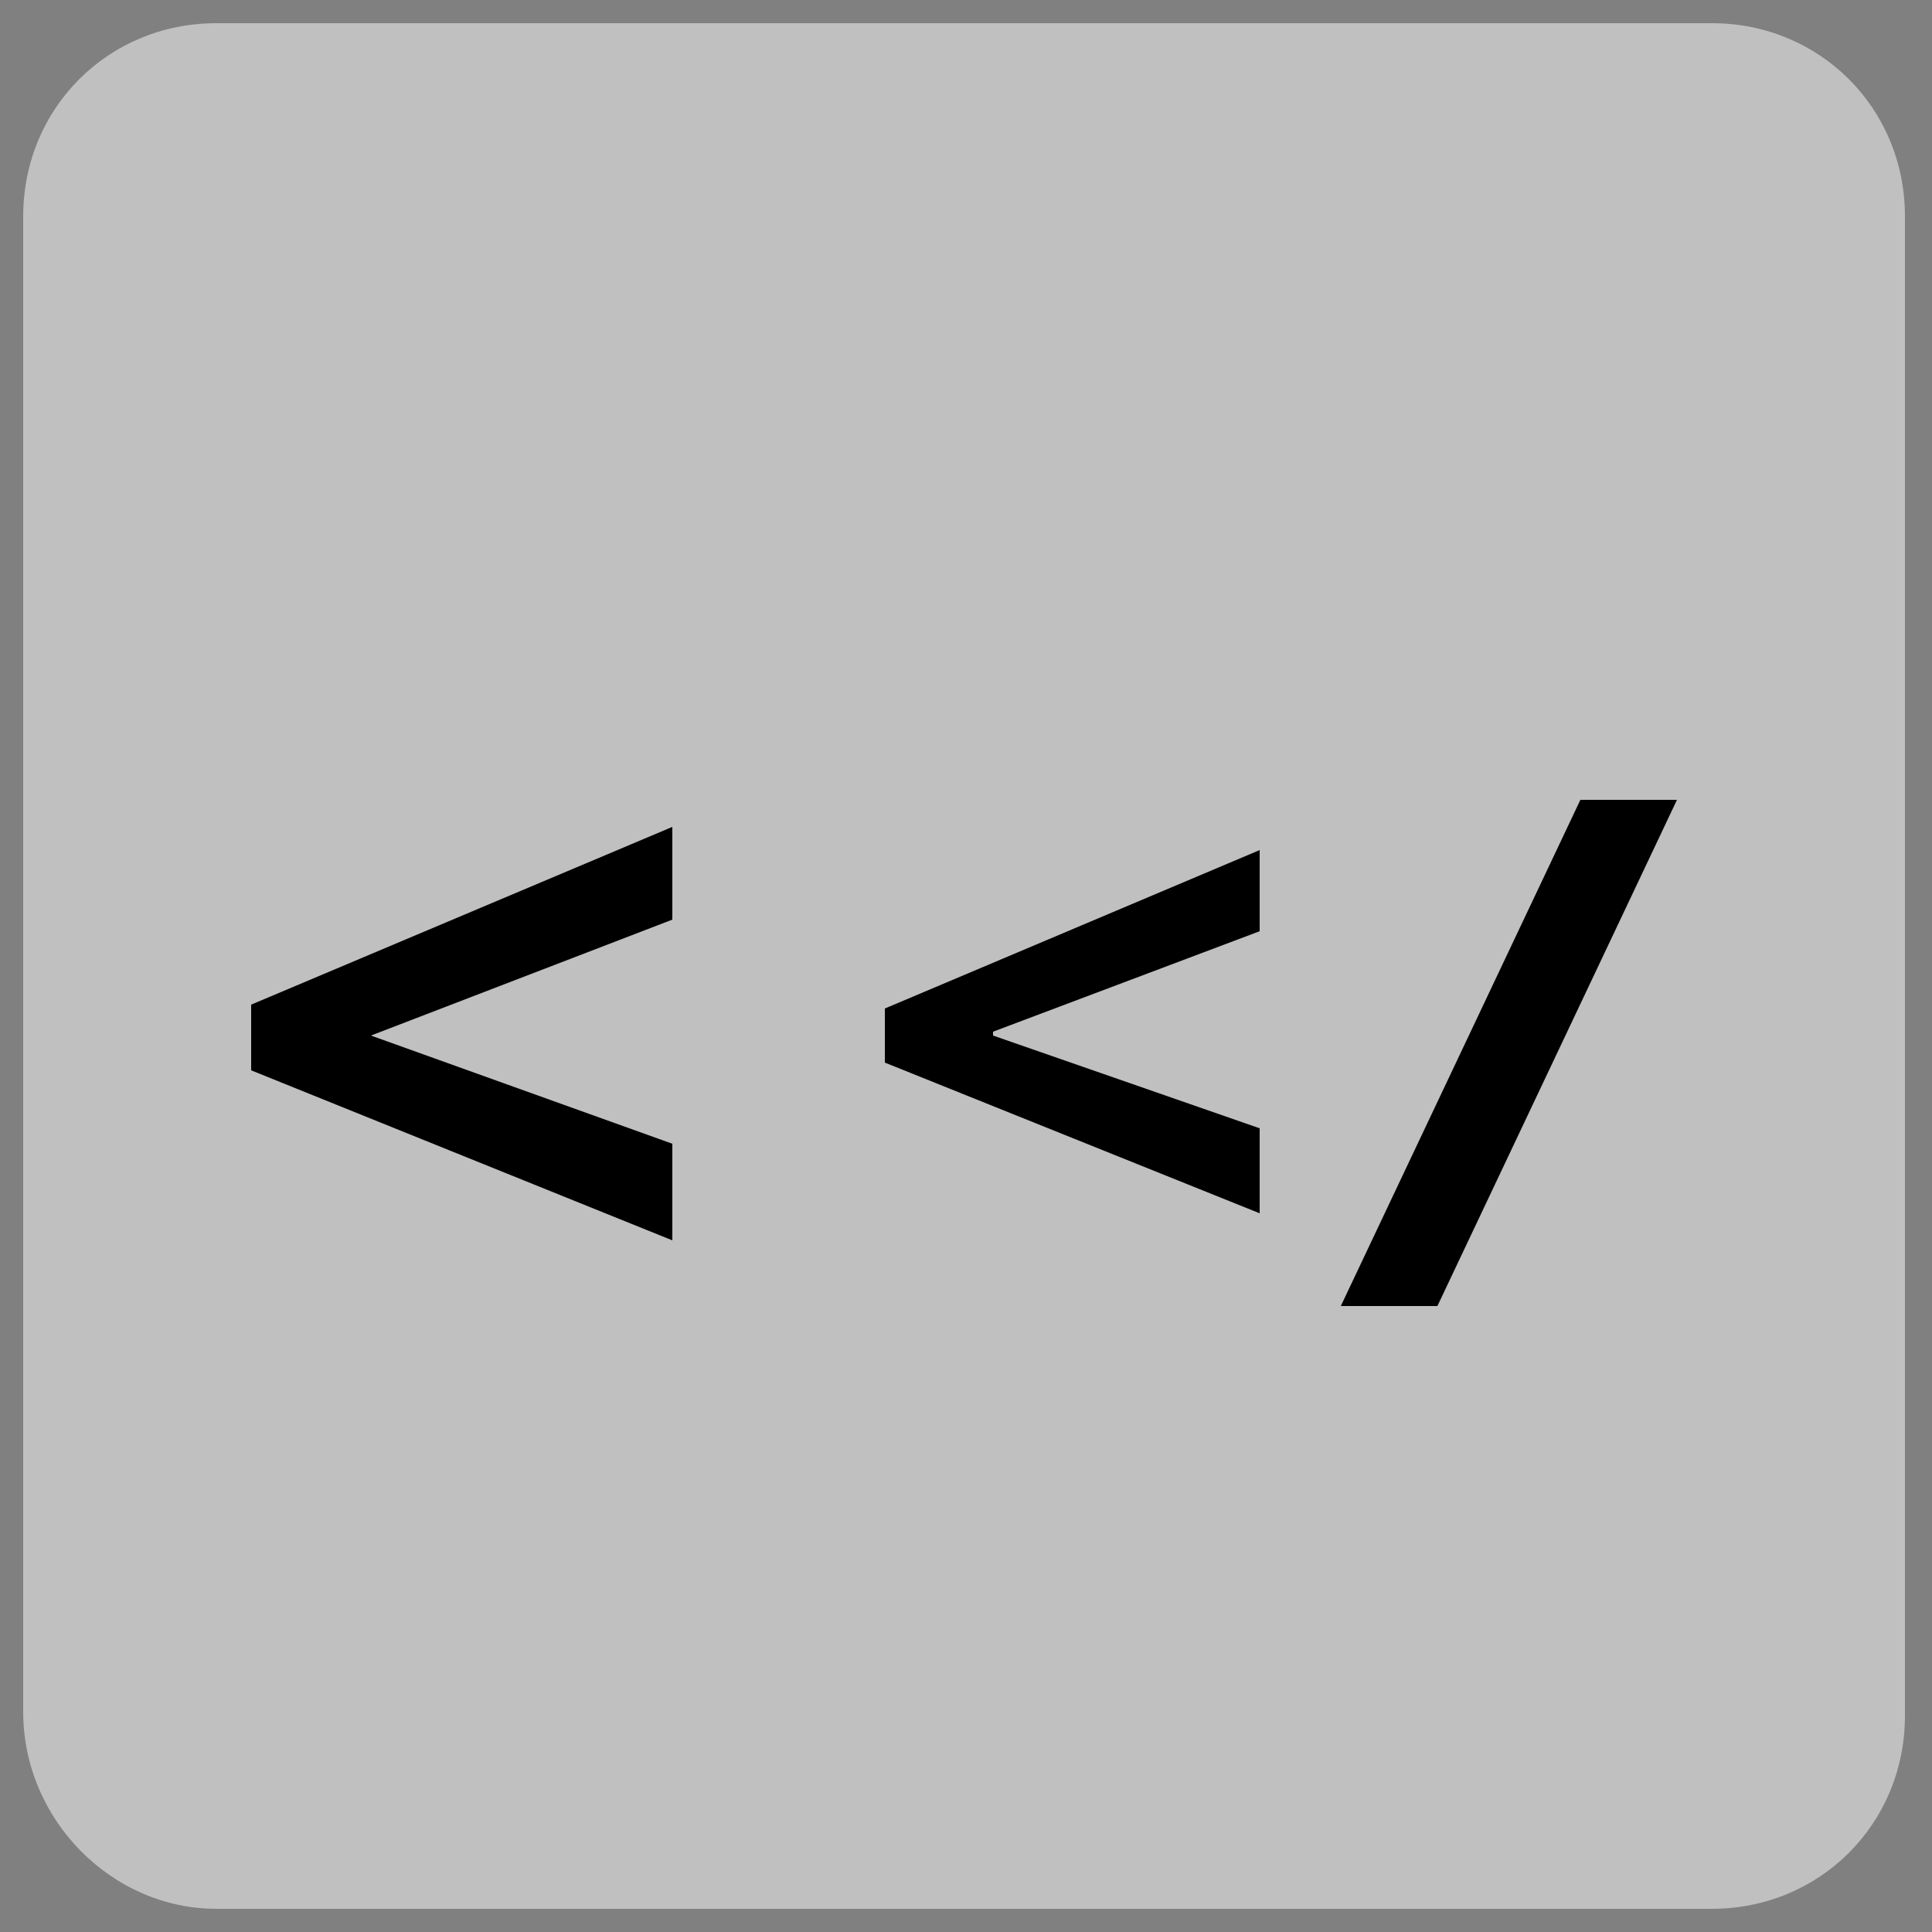 <?xml version="1.0" encoding="utf-8"?>
<!-- Generator: Adobe Illustrator 25.4.2, SVG Export Plug-In . SVG Version: 6.00 Build 0)  -->
<svg version="1.1" id="Capa_1" xmlns="http://www.w3.org/2000/svg" xmlns:xlink="http://www.w3.org/1999/xlink" x="0px" y="0px"
	 viewBox="0 0 50 50" style="enable-background:new 0 0 50 50;" xml:space="preserve">
<rect x="0" y="0" width="50" height="50" fill="#808080" stroke="none"/>
<style type="text/css">
	.st0{opacity:0.5;fill:#FFFFFF;enable-background:new    ;}
</style>
<g id="Capa_1_00000106855749326036549140000018308998415981303200_">
	<path class="st0" d="M5.6,49.4h38.7c2.8,0,5-2.2,5-5V5.6c0-2.8-2.2-5-5-5H5.6c-2.8,0-5,2.2-5,5v38.7C0.6,47.1,2.9,49.4,5.6,49.4z"
		/>
</g>
<g id="Capa_2_00000040546708832197930810000010517503183828918159_">
</g>
<polyline points="34.7,33.8 37.2,33.8 43.4,20.7 40.9,20.7 34.7,33.8 "/>
<polyline points="17.4,29.6 9.6,26.8 17.4,23.8 17.4,21.4 6.5,26 6.5,27.7 17.4,32.1 17.4,29.6 "/>
<polyline points="22.9,26.1 22.9,27.5 32.6,31.4 32.6,29.2 25.7,26.8 25.7,26.7 32.6,24.1 32.6,22 22.9,26.1 "/>
</svg>
